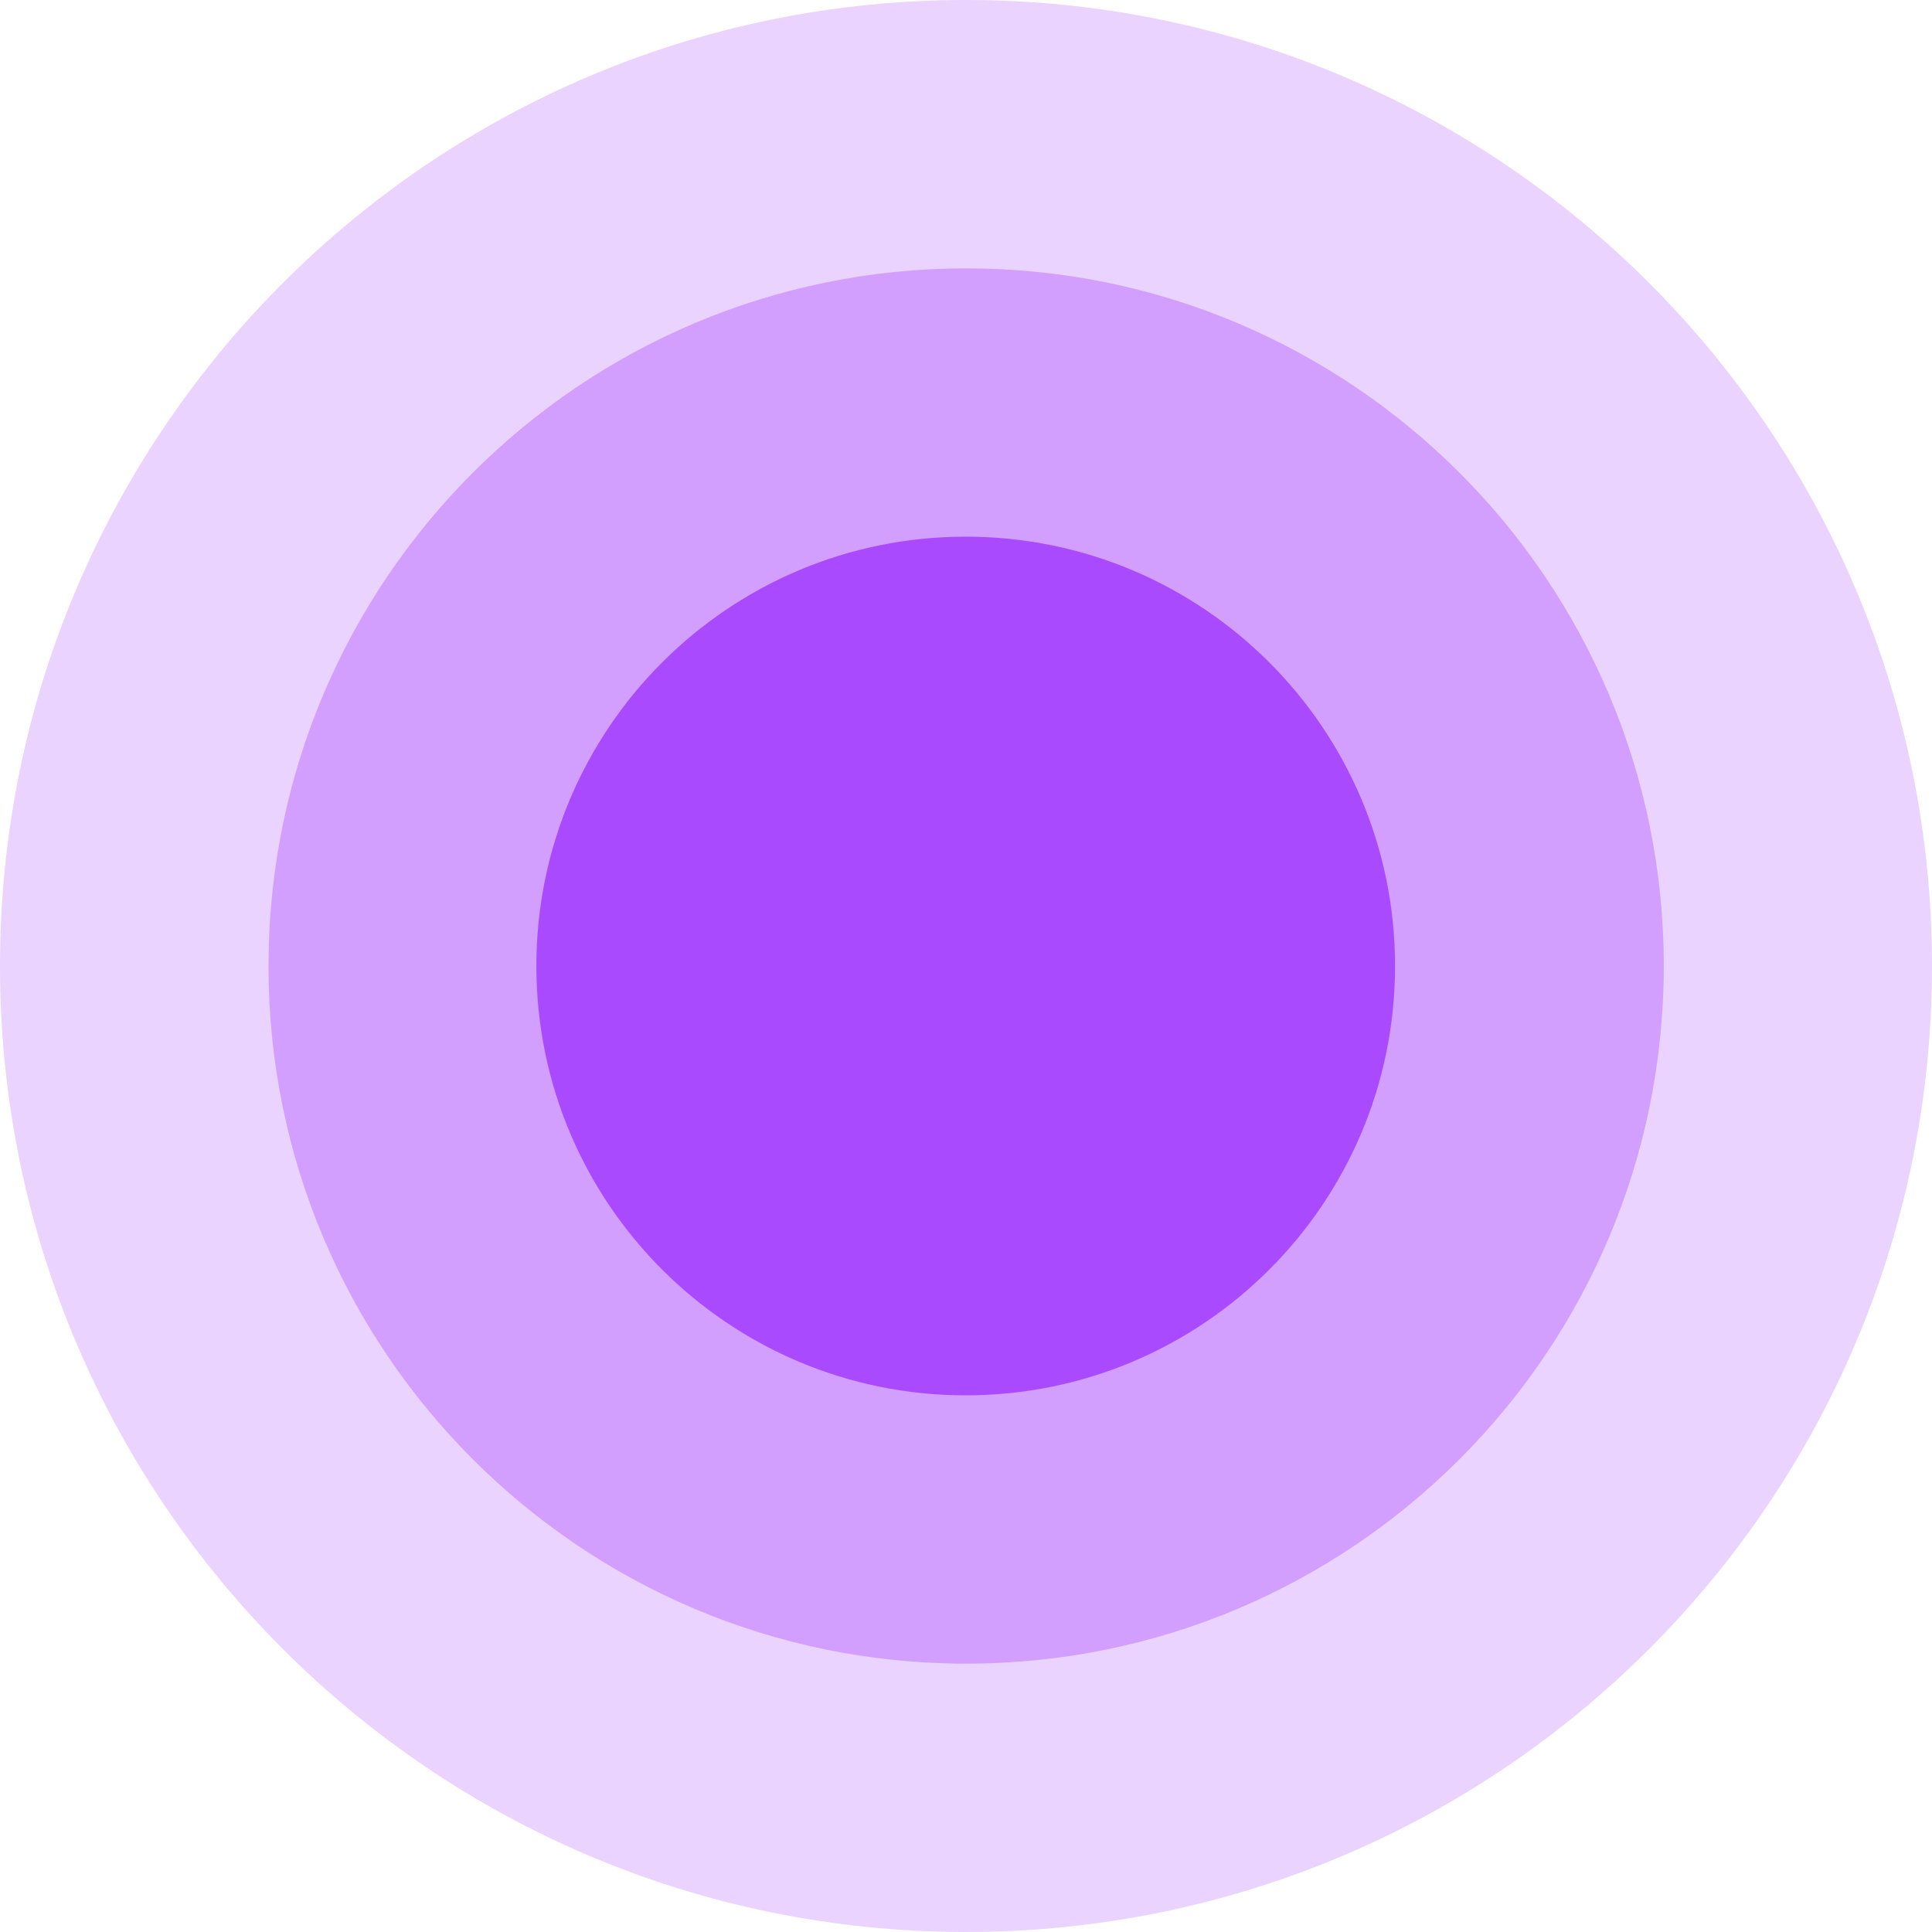 <svg width="40" height="40" viewBox="0 0 40 40" fill="none" xmlns="http://www.w3.org/2000/svg">
<g clip-path="url(#clip0_143_36)">
<path opacity="0.2" d="M20 40C31.046 40 40 31.046 40 20C40 8.954 31.046 0 20 0C8.954 0 0 8.954 0 20C0 31.046 8.954 40 20 40Z" fill="#9927FF"/>
<path opacity="0.7" d="M19.994 28.889C24.903 28.889 28.883 24.909 28.883 20C28.883 15.091 24.903 11.111 19.994 11.111C15.085 11.111 11.105 15.091 11.105 20C11.105 24.909 15.085 28.889 19.994 28.889Z" fill="#9927FF"/>
<path opacity="0.3" d="M34.447 20C34.447 27.977 27.98 34.444 20.003 34.444C12.026 34.444 5.559 27.977 5.559 20C5.559 12.023 12.026 5.556 20.003 5.556C27.98 5.556 34.447 12.023 34.447 20Z" fill="#9927FF"/>
</g>
<defs>
<clipPath id="clip0_143_36">
<rect width="40" height="40" fill="white"/>
</clipPath>
</defs>
</svg>
